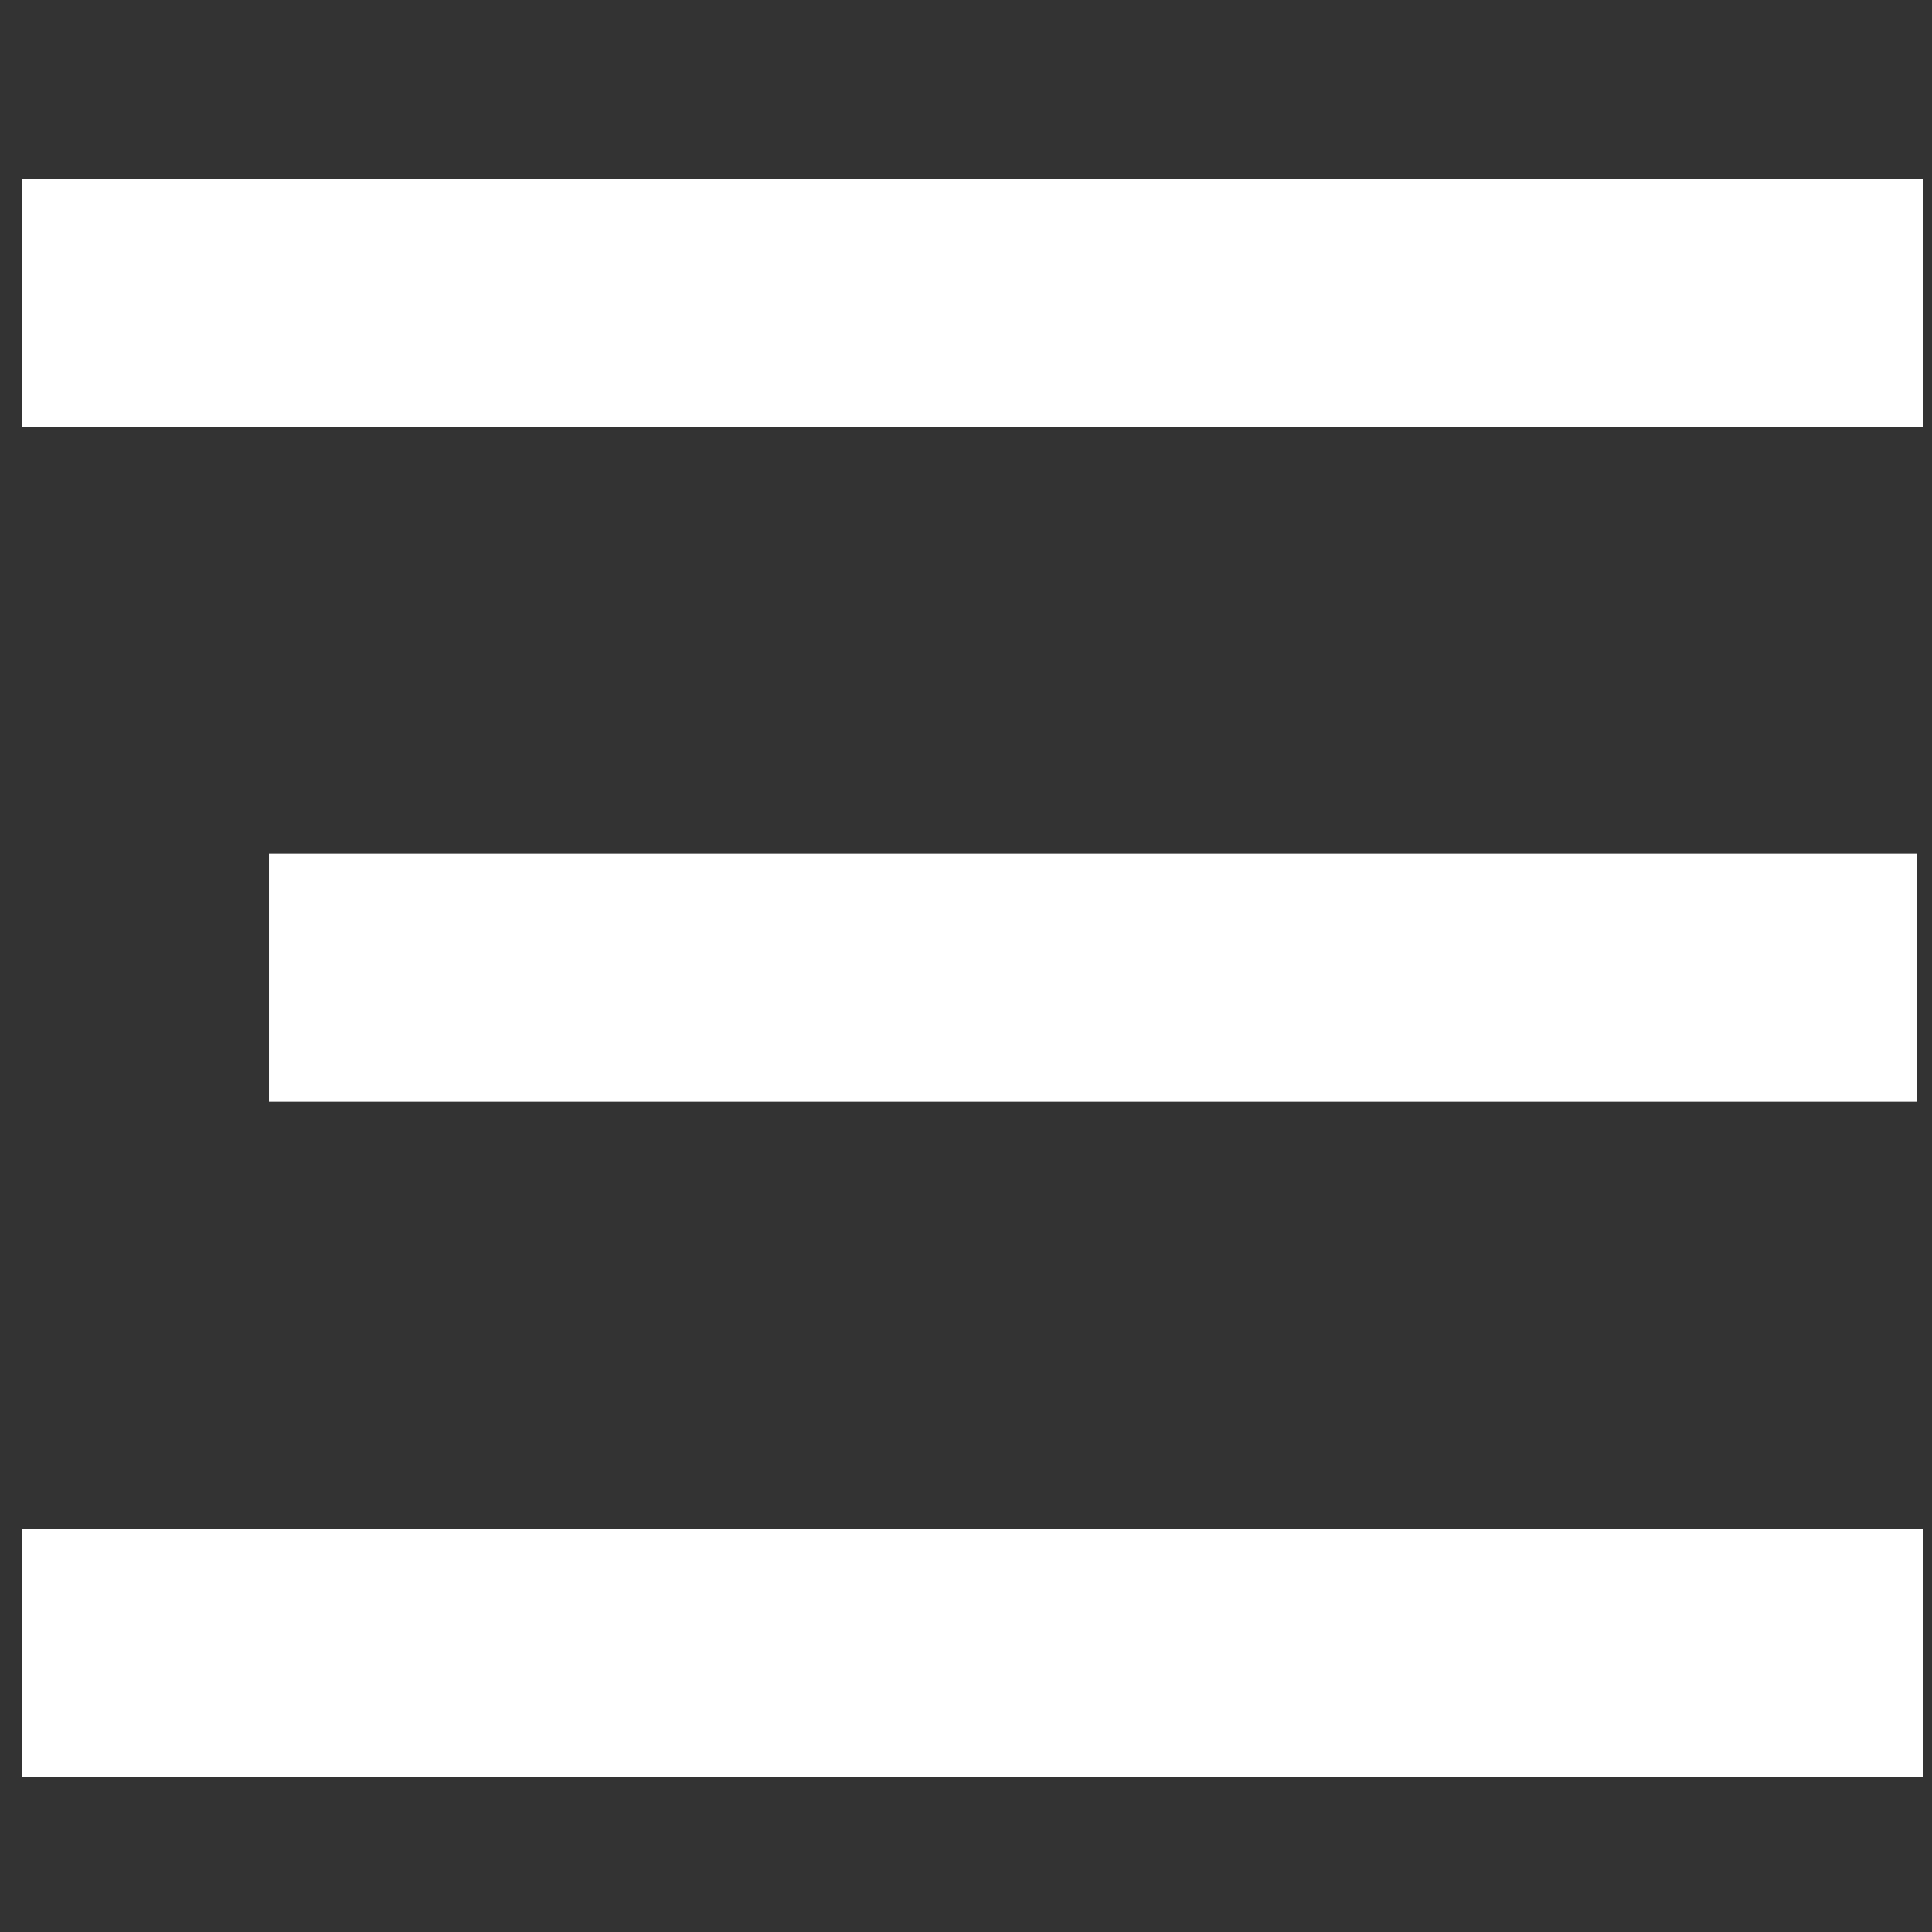 <svg id="Layer_1" data-name="Layer 1" xmlns="http://www.w3.org/2000/svg" width="18.93mm" height="18.93mm" viewBox="0 0 53.66 53.66"><rect x="0" y="0" width="53.66" height="53.66" fill="#333333" stroke="none"/><defs><style>.cls-1{fill:#fff;}</style></defs><rect class="cls-1" x="0.61" y="4.97" width="52.81" height="6.89"/><rect class="cls-1" x="7.47" y="23.71" width="45.77" height="6.89"/><rect class="cls-1" x="0.61" y="42.46" width="52.81" height="6.89"/></svg>
